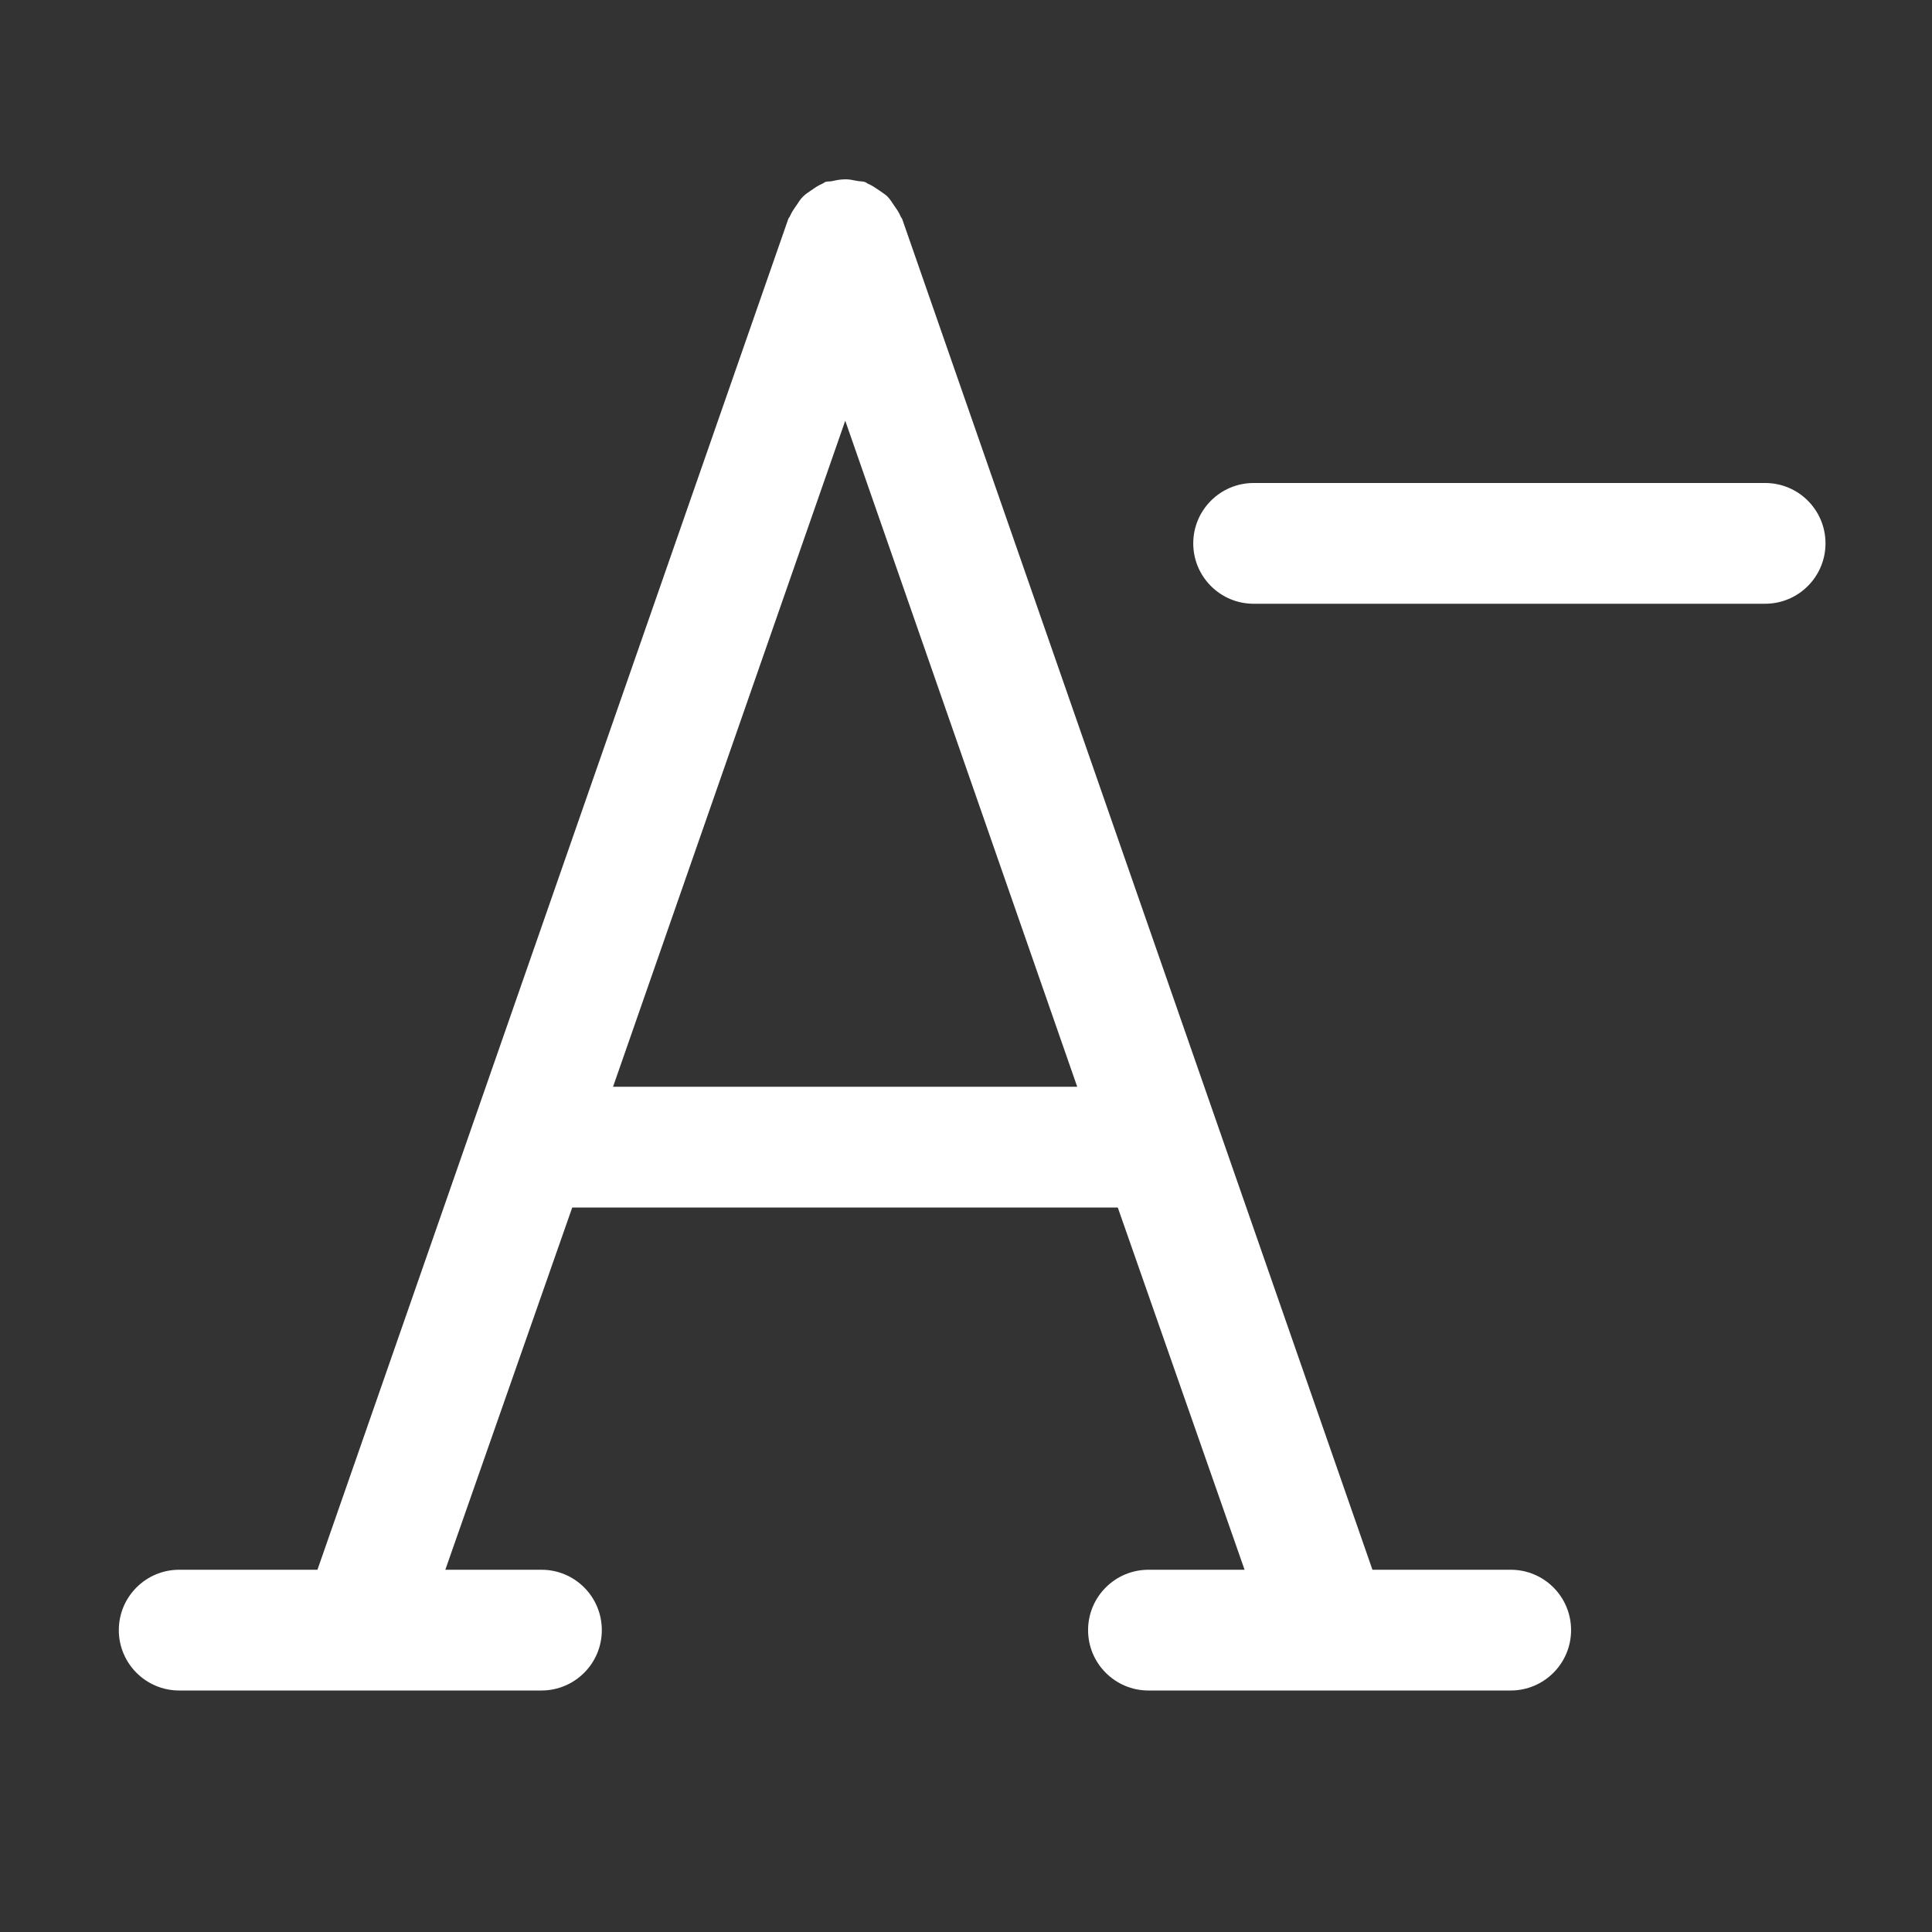 <?xml version="1.0" encoding="iso-8859-1"?>
<!-- Generator: Adobe Illustrator 18.0.0, SVG Export Plug-In . SVG Version: 6.00 Build 0)  -->
<!DOCTYPE svg PUBLIC "-//W3C//DTD SVG 1.1//EN" "http://www.w3.org/Graphics/SVG/1.1/DTD/svg11.dtd">
<svg version="1.1" id="&#x56FE;&#x5C42;_1" xmlns="http://www.w3.org/2000/svg" xmlns:xlink="http://www.w3.org/1999/xlink" x="0px"
	 y="0px" viewBox="0 0 16 16" style="enable-background:new 0 0 16 16;" xml:space="preserve">
<rect x="0" y="0" width="16" height="16" fill="#333333" stroke="none"/>
<g>
	<g>
		<path style="fill:#FFFFFF;" d="M12.511,13h-1.145L7.472,1.815C7.469,1.806,7.461,1.8,7.458,1.791
			C7.445,1.759,7.426,1.732,7.406,1.704C7.388,1.677,7.372,1.651,7.35,1.628C7.329,1.608,7.304,1.593,7.28,1.576
			c-0.029-0.02-0.058-0.04-0.091-0.054C7.18,1.519,7.174,1.511,7.165,1.508C7.142,1.5,7.12,1.503,7.097,1.498
			c-0.031-0.006-0.06-0.013-0.093-0.013c-0.039,0-0.075,0.006-0.113,0.015C6.873,1.504,6.854,1.501,6.835,1.507
			C6.827,1.51,6.821,1.517,6.813,1.52C6.779,1.534,6.75,1.554,6.72,1.575C6.695,1.592,6.671,1.607,6.65,1.628
			C6.628,1.65,6.612,1.676,6.595,1.702C6.575,1.73,6.556,1.758,6.542,1.79C6.539,1.799,6.531,1.805,6.528,1.814L2.629,13H1.484
			c-0.276,0-0.5,0.224-0.5,0.5s0.224,0.5,0.5,0.5h3c0.276,0,0.5-0.224,0.5-0.5S4.761,13,4.484,13H3.688l1.051-3h4.518l1.05,3H9.511
			c-0.276,0-0.5,0.224-0.5,0.5s0.224,0.5,0.5,0.5h3c0.276,0,0.5-0.224,0.5-0.5S12.788,13,12.511,13z M5.077,9L7,3.484L8.921,9H5.077
			z"/>
		<path style="fill:#FFFFFF;" d="M14.618,4h-4.236c-0.276,0-0.5,0.224-0.5,0.5s0.224,0.5,0.5,0.5h4.236c0.276,0,0.5-0.224,0.5-0.5
			S14.895,4,14.618,4z"/>
	</g>
</g>
</svg>
